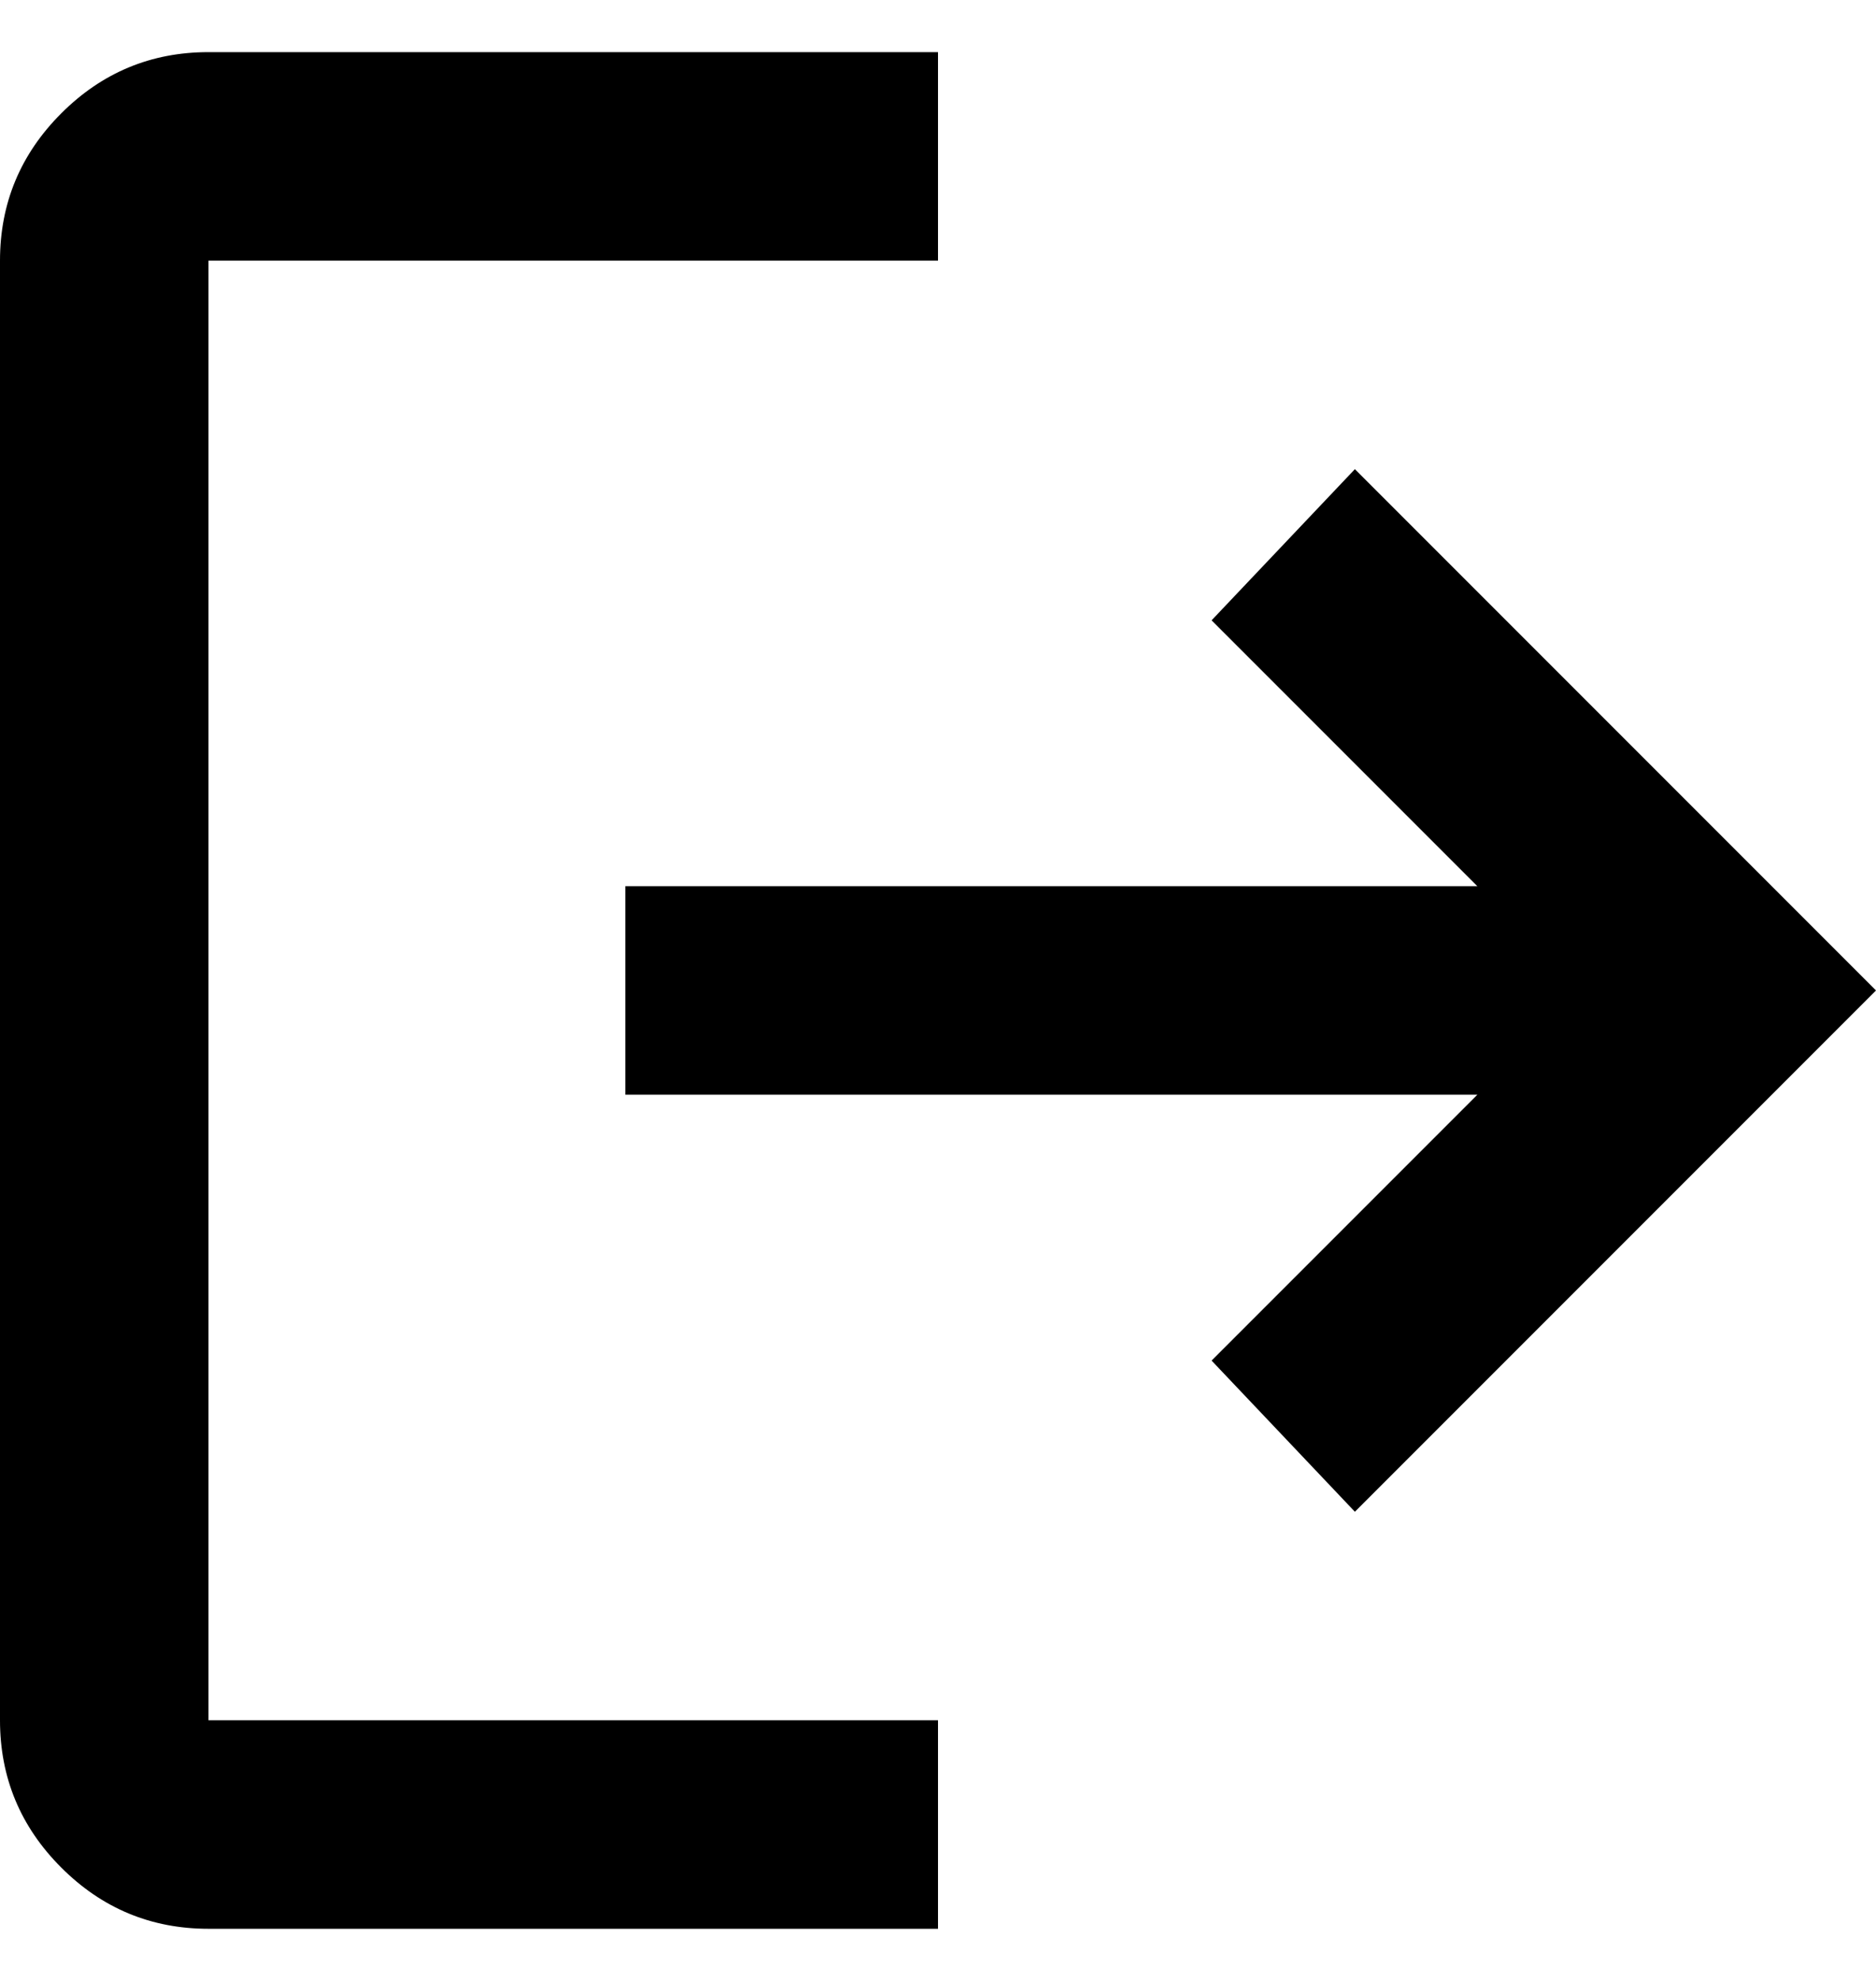 <svg width="18" height="19" viewBox="0 0 18 19" fill="none" xmlns="http://www.w3.org/2000/svg">
<path d="M2 18.5C1.45 18.5 0.979 18.304 0.588 17.913C0.196 17.521 0 17.05 0 16.5V2.5C0 1.95 0.196 1.479 0.588 1.087C0.979 0.696 1.45 0.5 2 0.5H9V2.5H2V16.5H9V18.5H2ZM13 14.5L11.625 13.05L14.175 10.5H6V8.5H14.175L11.625 5.95L13 4.5L18 9.5L13 14.5Z" fill="black"/>
</svg>
